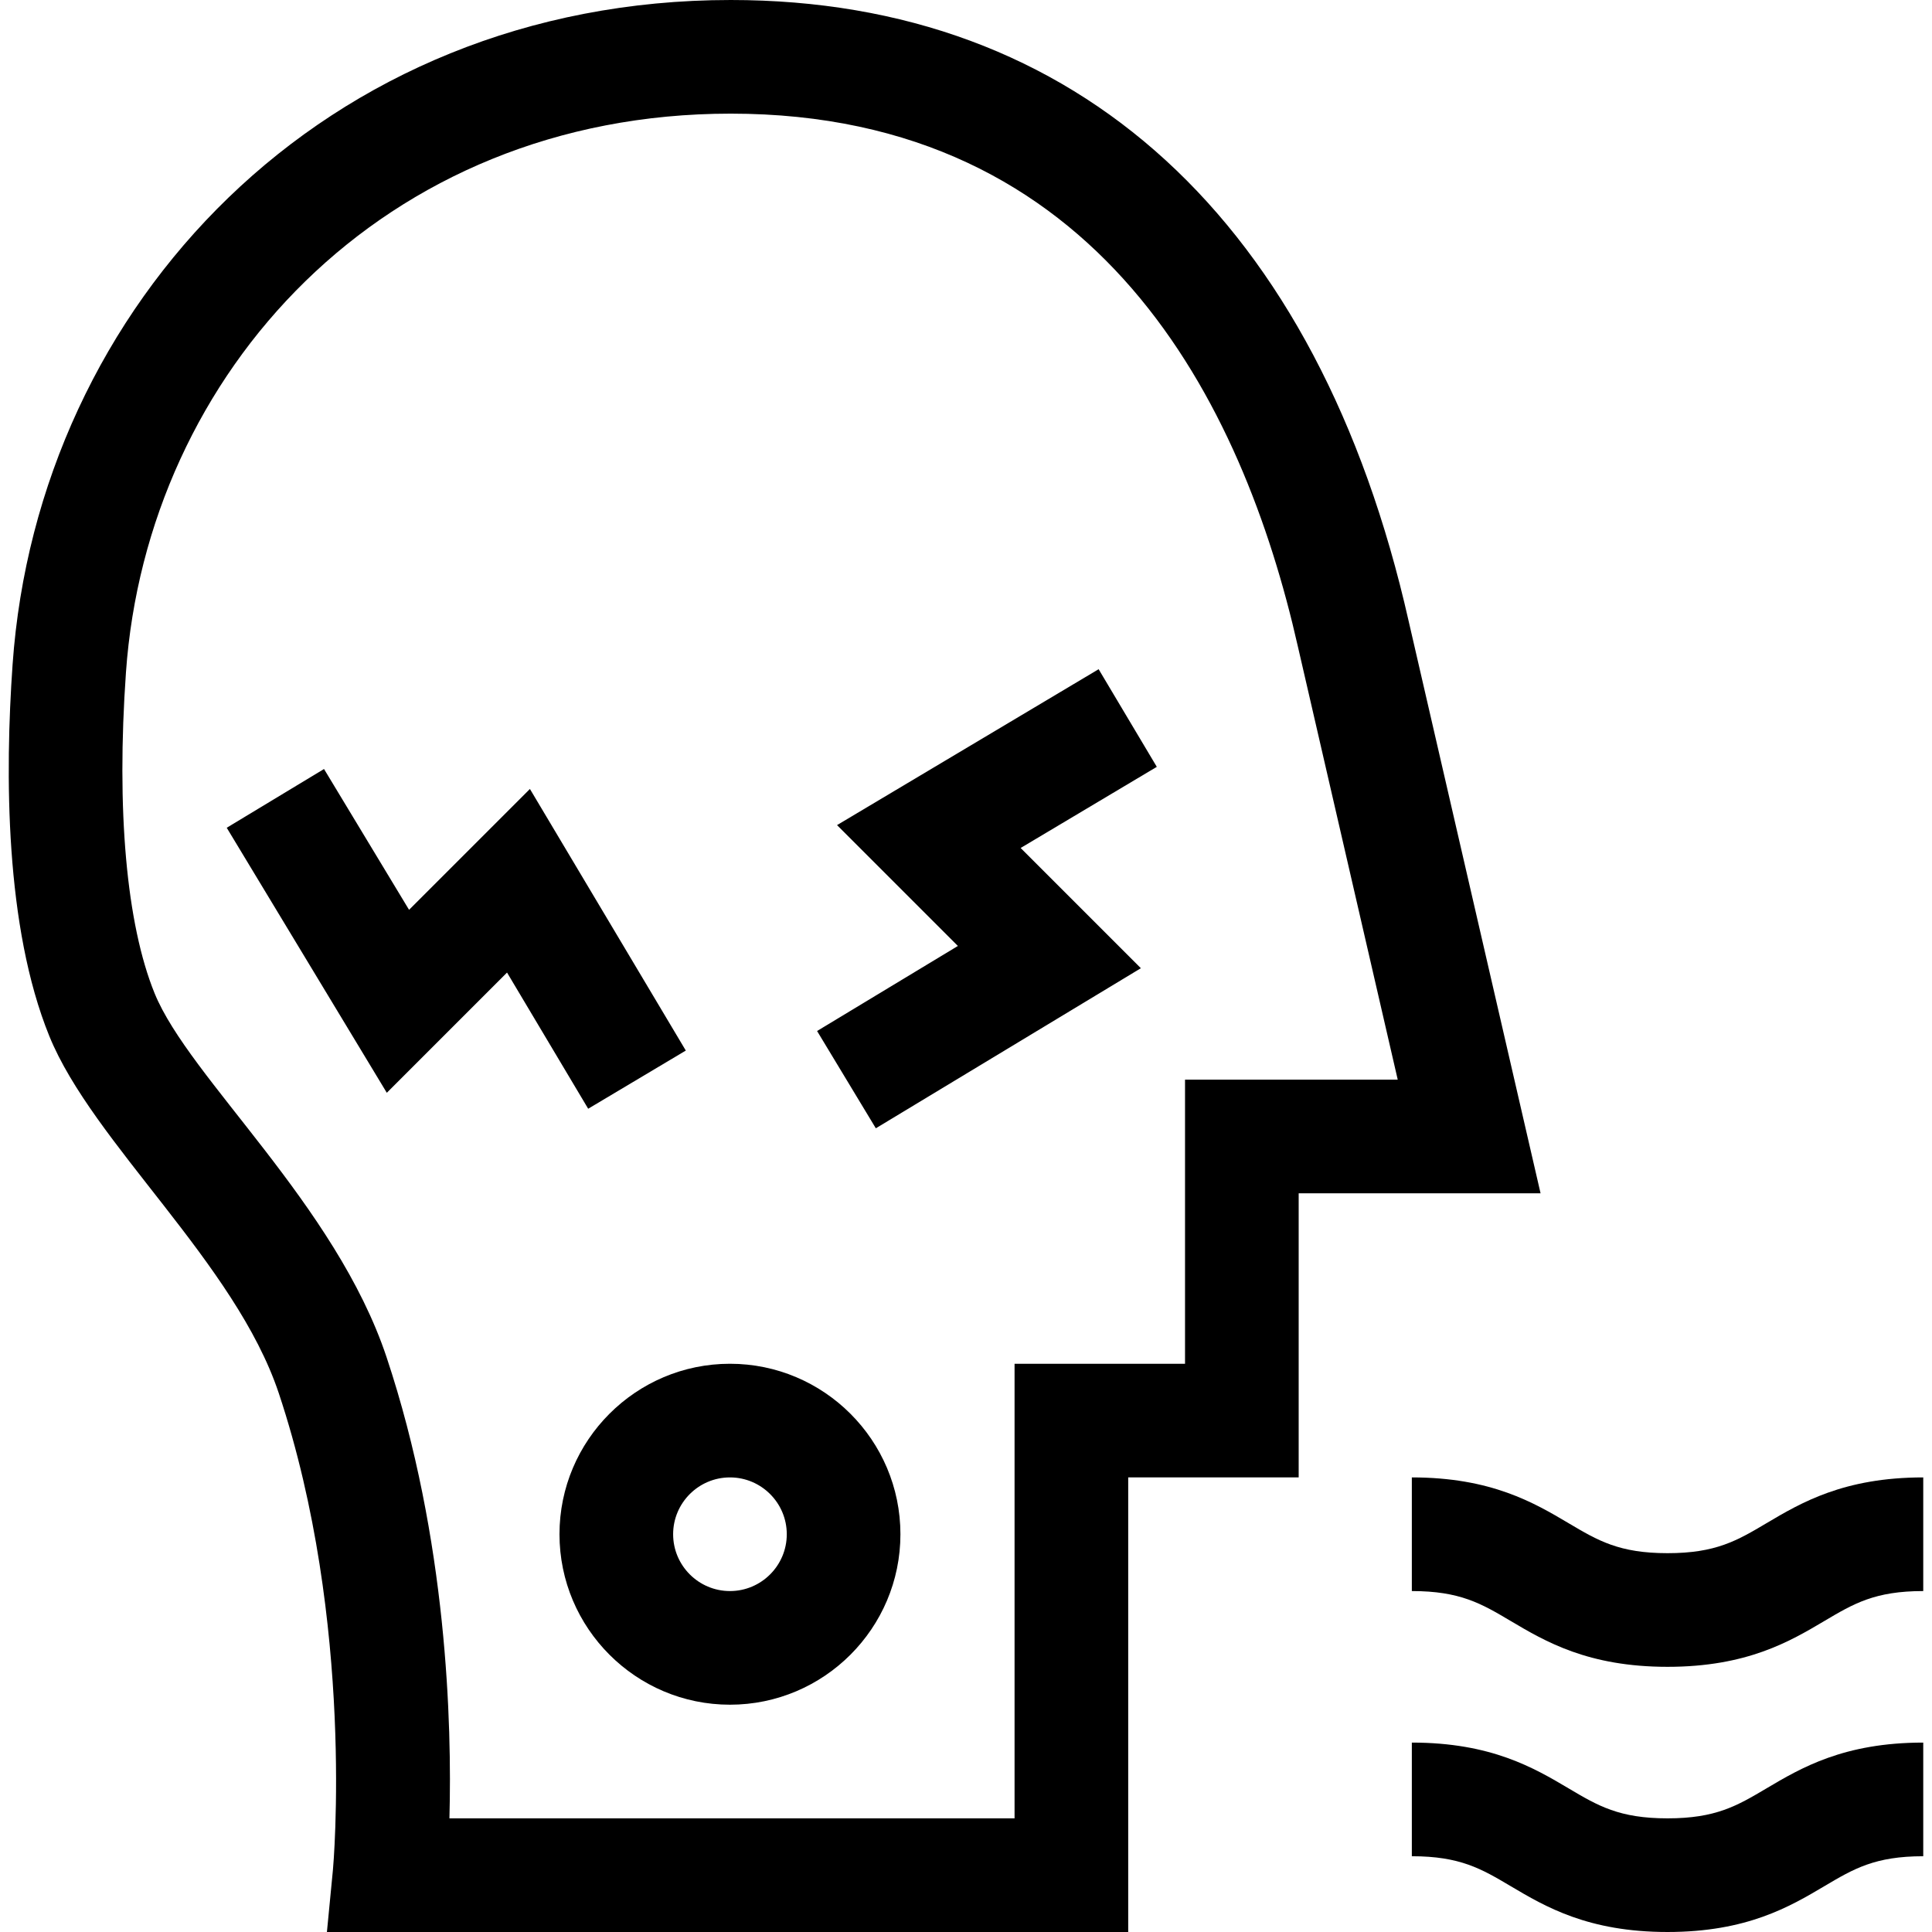 <svg id="Capa_1" enable-background="new 0 0 510.002 510.002" height="512" viewBox="0 0 510.002 510.002" width="512" xmlns="http://www.w3.org/2000/svg"><g><path d="m466.294 402.097c-7.743 4.589-13.338 7.904-26.103 7.904s-18.359-3.315-26.103-7.904c-9.095-5.389-20.412-12.096-41.397-12.096v30c12.765 0 18.359 3.316 26.103 7.904 9.095 5.389 20.412 12.096 41.397 12.096s32.303-6.707 41.398-12.096c7.743-4.589 13.338-7.904 26.103-7.904v-30c-20.986 0-32.303 6.707-41.398 12.096z"/><path d="m440.191 480.001c-12.765 0-18.359-3.315-26.103-7.904-9.095-5.389-20.412-12.096-41.397-12.096v30c12.765 0 18.359 3.316 26.103 7.904 9.095 5.389 20.412 12.096 41.397 12.096s32.303-6.707 41.398-12.096c7.743-4.589 13.338-7.904 26.103-7.904v-30c-20.985 0-32.303 6.707-41.397 12.096-7.744 4.588-13.339 7.904-26.104 7.904z"/><path d="m192.691 360.001c-24.813 0-45 20.187-45 45 0 24.814 20.187 45 45 45s45-20.186 45-45c0-24.813-20.186-45-45-45zm0 60c-8.272 0-15-6.728-15-15 0-8.271 6.728-15 15-15 8.271 0 15 6.729 15 15s-6.728 15-15 15z"/><path d="m181.036 277.322-41.151-69.054-31.904 31.902-22.45-37.17-25.68 15.51 42.255 69.961 31.738-31.737 21.421 35.946z"/><path d="m290.013 176.656-69.055 41.152 31.902 31.903-37.17 22.45 15.51 25.68 69.961-42.255-31.736-31.737 35.945-21.421z"/><path d="m371.85 163.958c-23.881-105.731-87.439-163.959-178.965-163.958-107.41 0-182.886 80.608-189.559 175.37-2.035 28.888-2.005 69.364 9.695 98.136 11.453 28.166 49.124 59.918 60.568 94.257 20.196 60.604 14.36 125.163 14.3 125.797l-1.589 16.442h211.52v-120h45v-75h63.852zm-59.03 121.044v75h-45v120h-149.18c.668-24.748-.575-73.668-16.59-121.724-13.468-40.417-52.15-73.725-61.239-96.073-7.435-18.285-10.12-48.375-7.559-84.727 5.546-78.751 67.621-147.478 159.634-147.478 97.488-.001 135.218 76.44 149.717 140.633l26.366 114.369z"/></g></svg>